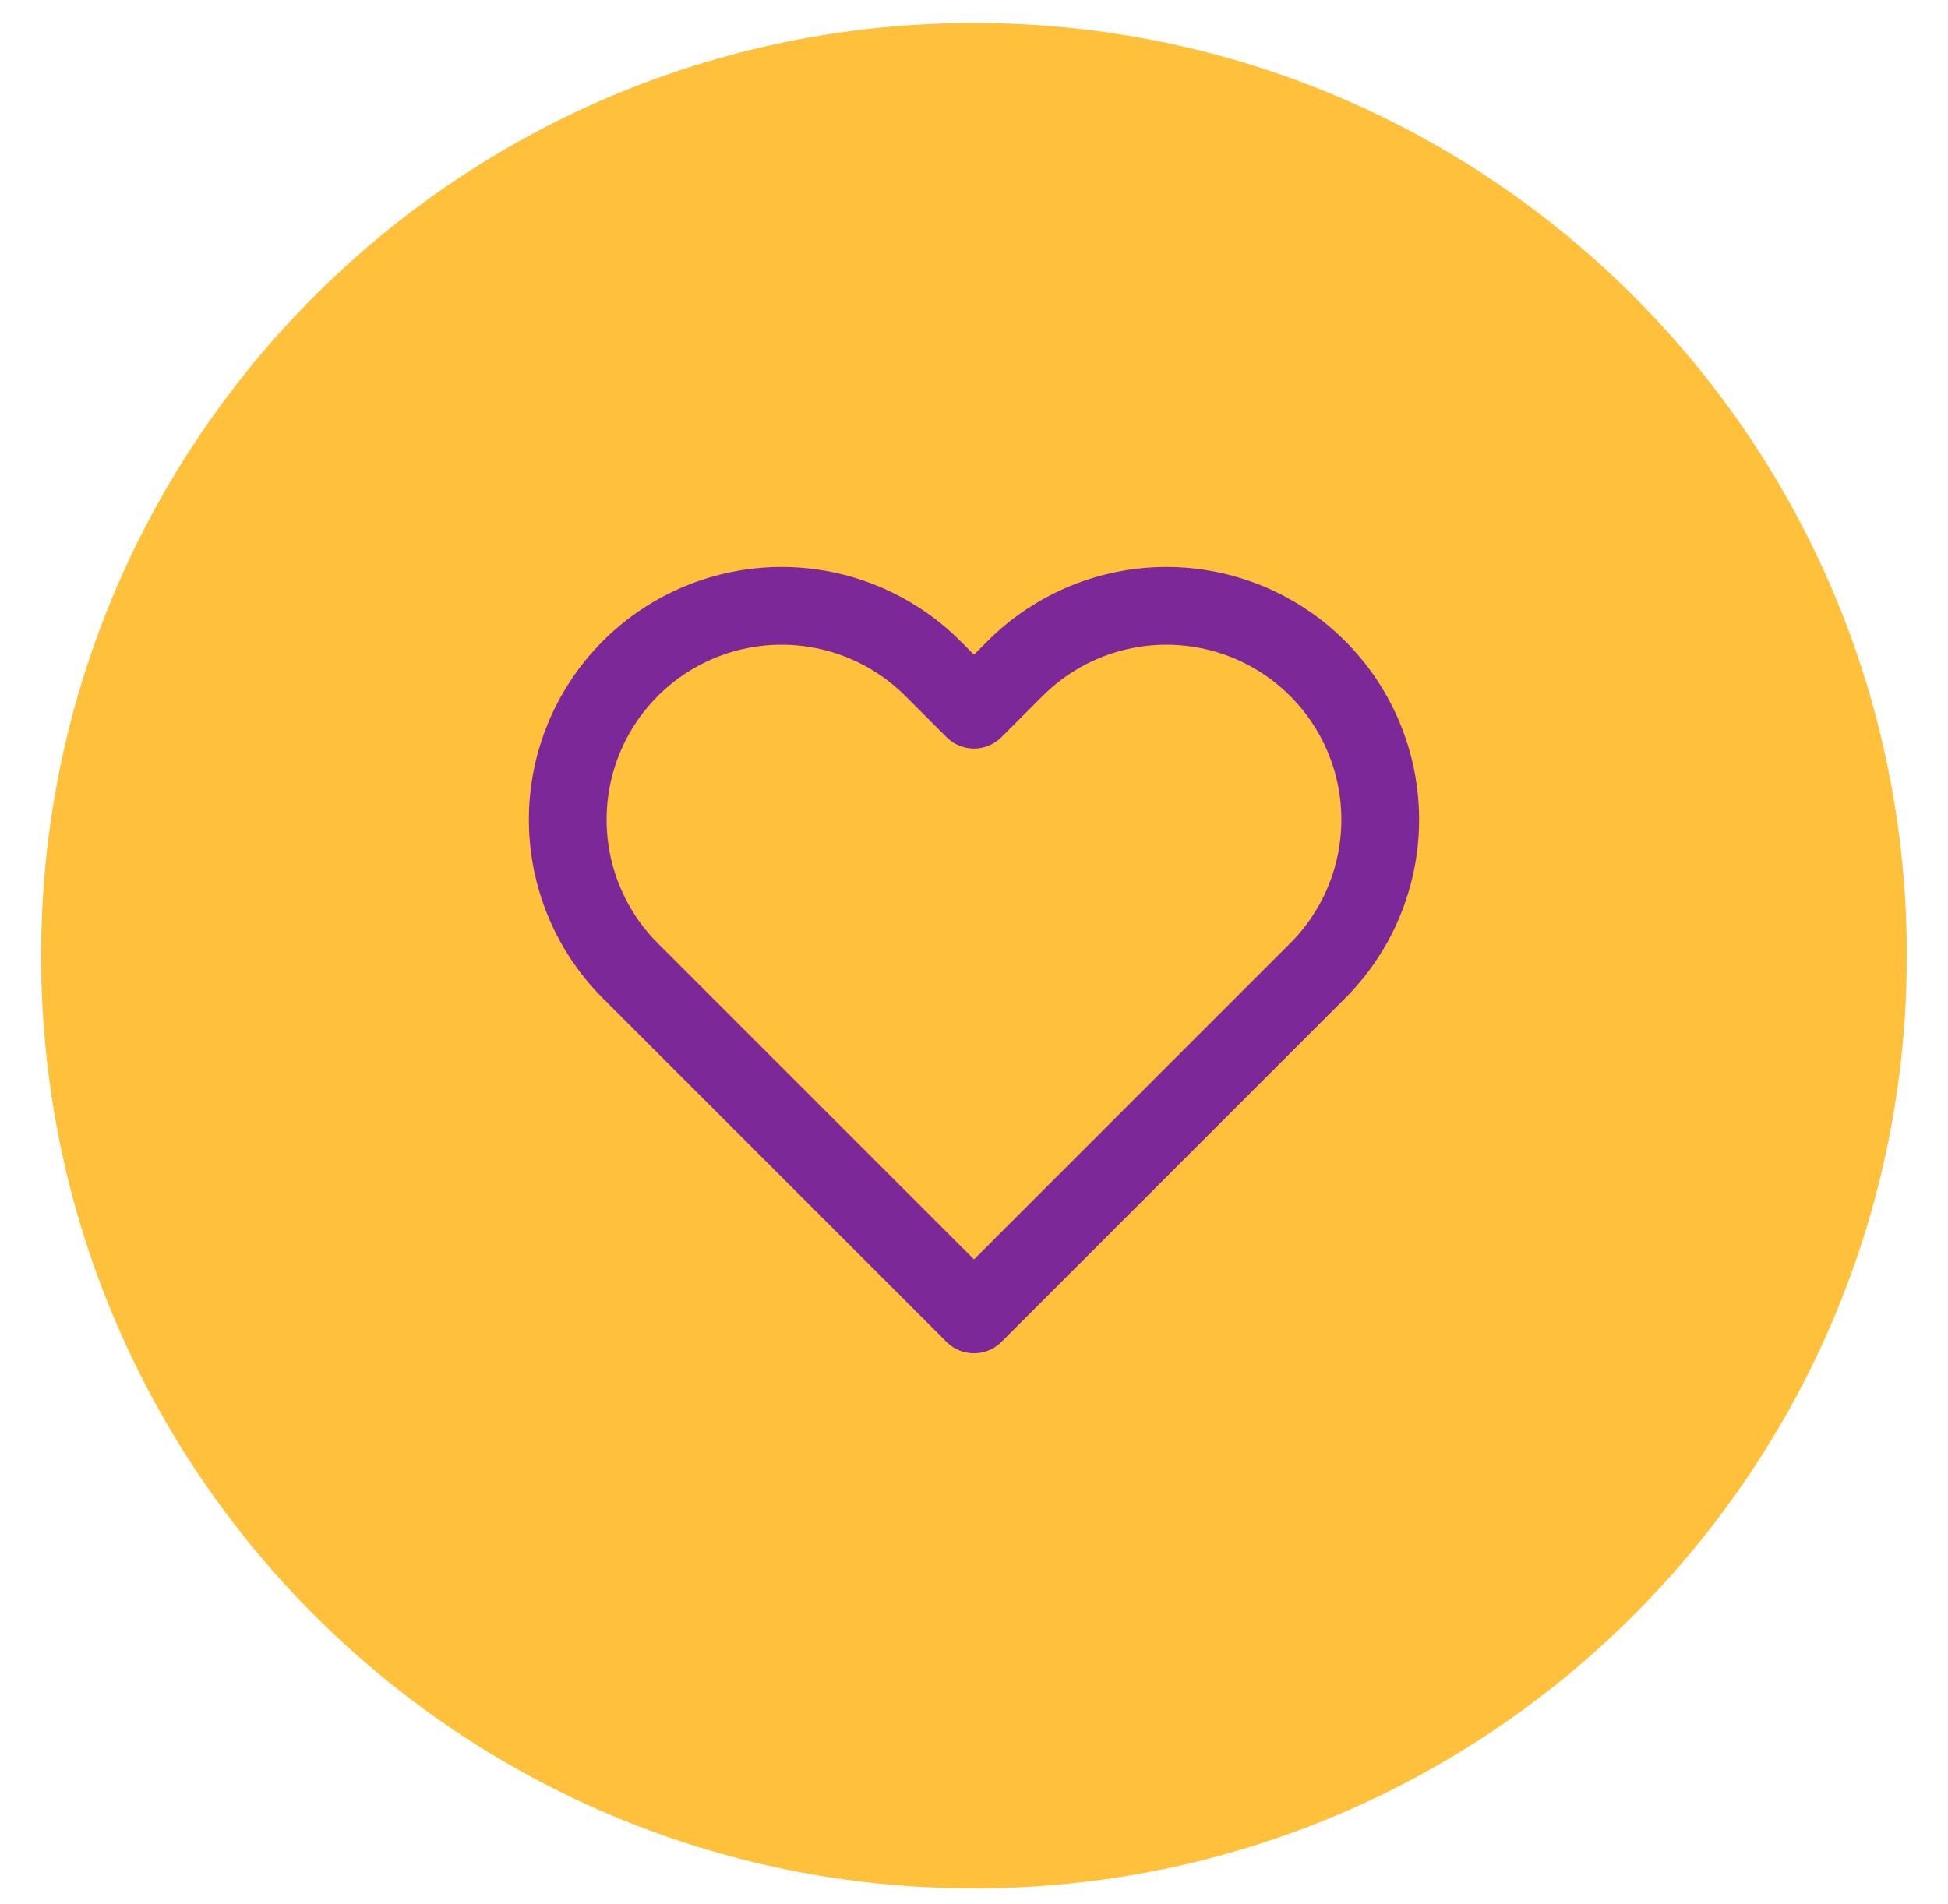 <svg width="45" height="44" viewBox="0 0 45 44" fill="none" xmlns="http://www.w3.org/2000/svg">
<path d="M0.949 22.081C0.949 10.179 10.598 0.531 22.499 0.531C34.401 0.531 44.049 10.179 44.049 22.081C44.049 33.983 34.401 43.631 22.499 43.631C10.598 43.631 0.949 33.983 0.949 22.081Z" fill="#FFC13C"/>
<path d="M30.437 15.445C29.979 14.986 29.434 14.623 28.835 14.374C28.235 14.126 27.593 13.998 26.944 13.998C26.296 13.998 25.653 14.126 25.054 14.374C24.455 14.623 23.91 14.986 23.451 15.445L22.5 16.397L21.548 15.445C20.622 14.519 19.365 13.998 18.055 13.998C16.745 13.998 15.488 14.519 14.562 15.445C13.636 16.372 13.115 17.628 13.115 18.938C13.115 20.248 13.636 21.505 14.562 22.431L15.514 23.383L22.5 30.369L29.485 23.383L30.437 22.431C30.896 21.973 31.26 21.428 31.508 20.829C31.757 20.229 31.884 19.587 31.884 18.938C31.884 18.29 31.757 17.647 31.508 17.048C31.26 16.448 30.896 15.904 30.437 15.445V15.445Z" stroke="#7D2899" stroke-width="1.796" stroke-linecap="round" stroke-linejoin="round"/>
</svg>
